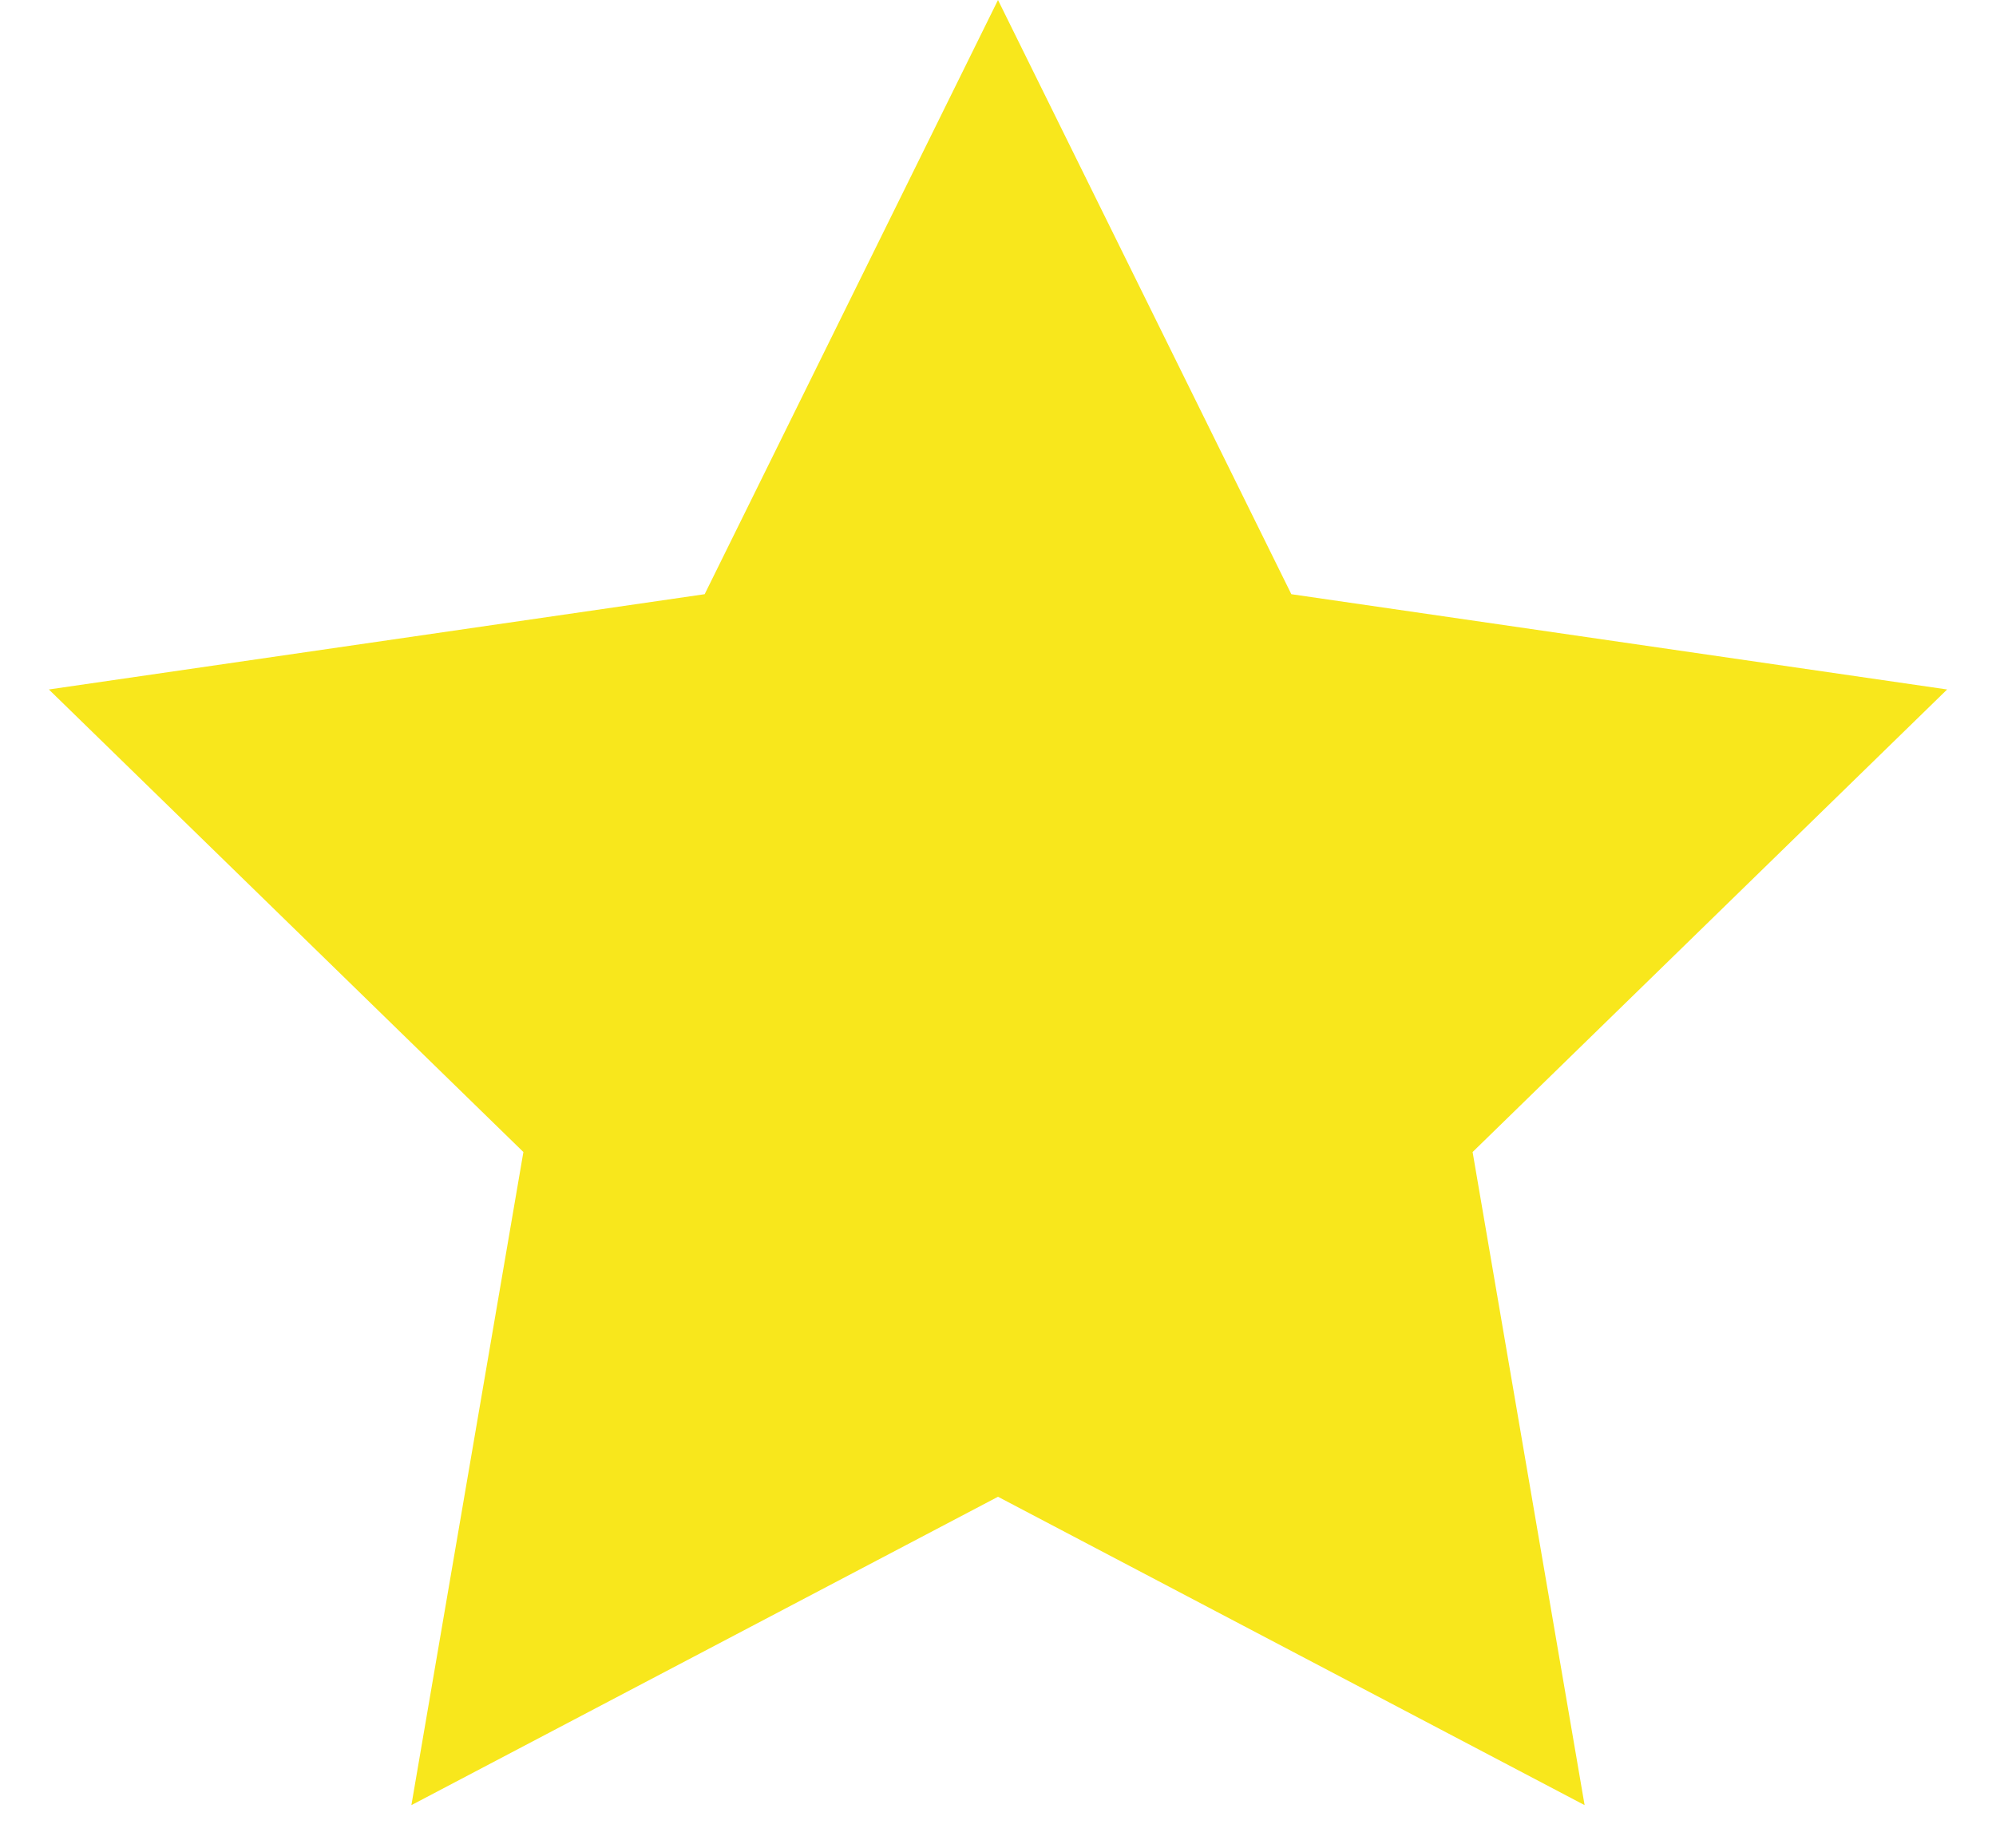 <svg width="27" height="25" viewBox="0 0 27 25" fill="none" xmlns="http://www.w3.org/2000/svg">
<path fill-rule="evenodd" clip-rule="evenodd" d="M13.5 20.25L5.565 24.422L7.08 15.586L0.661 9.328L9.532 8.039L13.5 0L17.468 8.039L26.339 9.328L19.92 15.586L21.435 24.422L13.5 20.25Z" fill="#F8E71C"/>
</svg>
